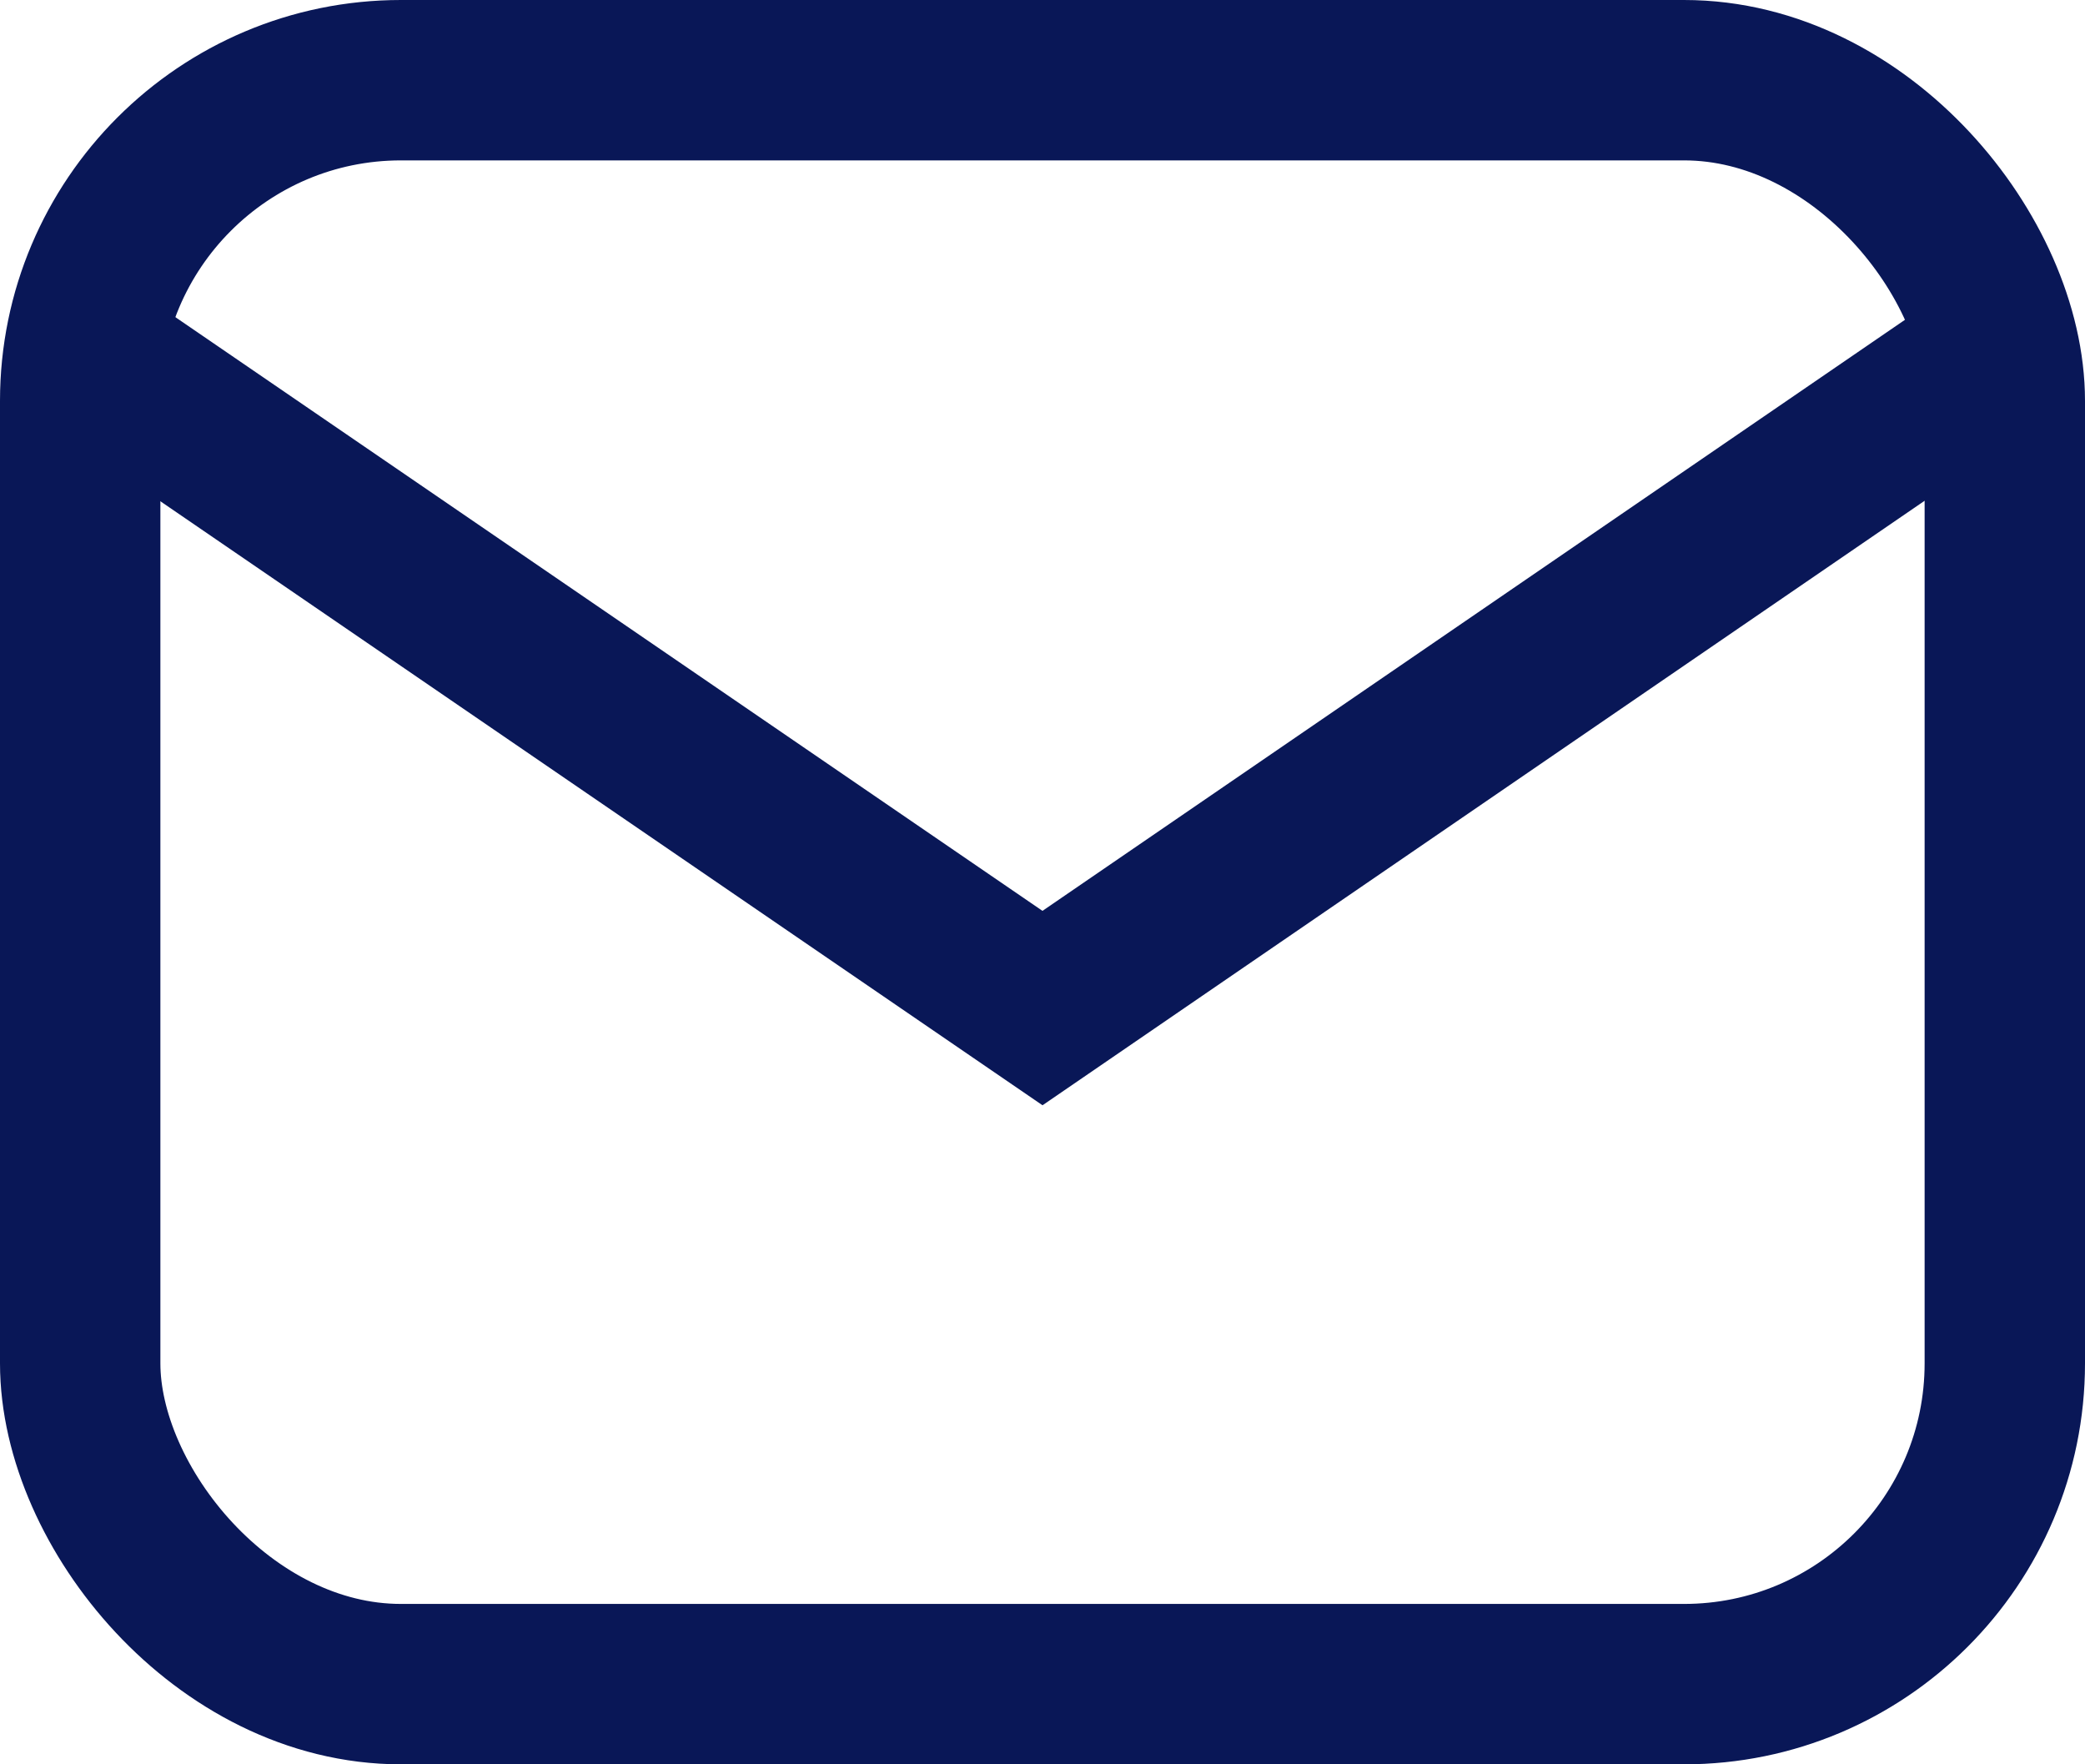 <svg width="26" height="22" viewBox="0 0 26 22" fill="none" xmlns="http://www.w3.org/2000/svg" xmlns:xlink="http://www.w3.org/1999/xlink">
	<path id="Vector" d="M23.9 3.91L23.9 3.89C24.36 3.57 24.97 3.68 25.29 4.15C25.61 4.61 25.49 5.22 25.03 5.53L25 5.53L23.9 3.91ZM0.99 5.53L0.96 5.53C0.5 5.22 0.38 4.61 0.7 4.15C1.02 3.68 1.63 3.57 2.09 3.89L2.09 3.91L0.99 5.53Z" fill="#575B75" fill-opacity="1" fill-rule="nonzero"/>
	<path id="Vector" d="M1.52 4.71L13 12.57L24.47 4.71" stroke="#091757" stroke-opacity="1" stroke-width="2" stroke-linecap="round"/>
	<rect id="Rectangle 37" rx="4" width="26" height="22" fill="#D9D9D9" fill-opacity="0"/>
	<rect id="Rectangle 37" x="1" y="1" rx="4" width="24" height="20" stroke="#091757" stroke-opacity="1" stroke-width="2"/>
</svg>
